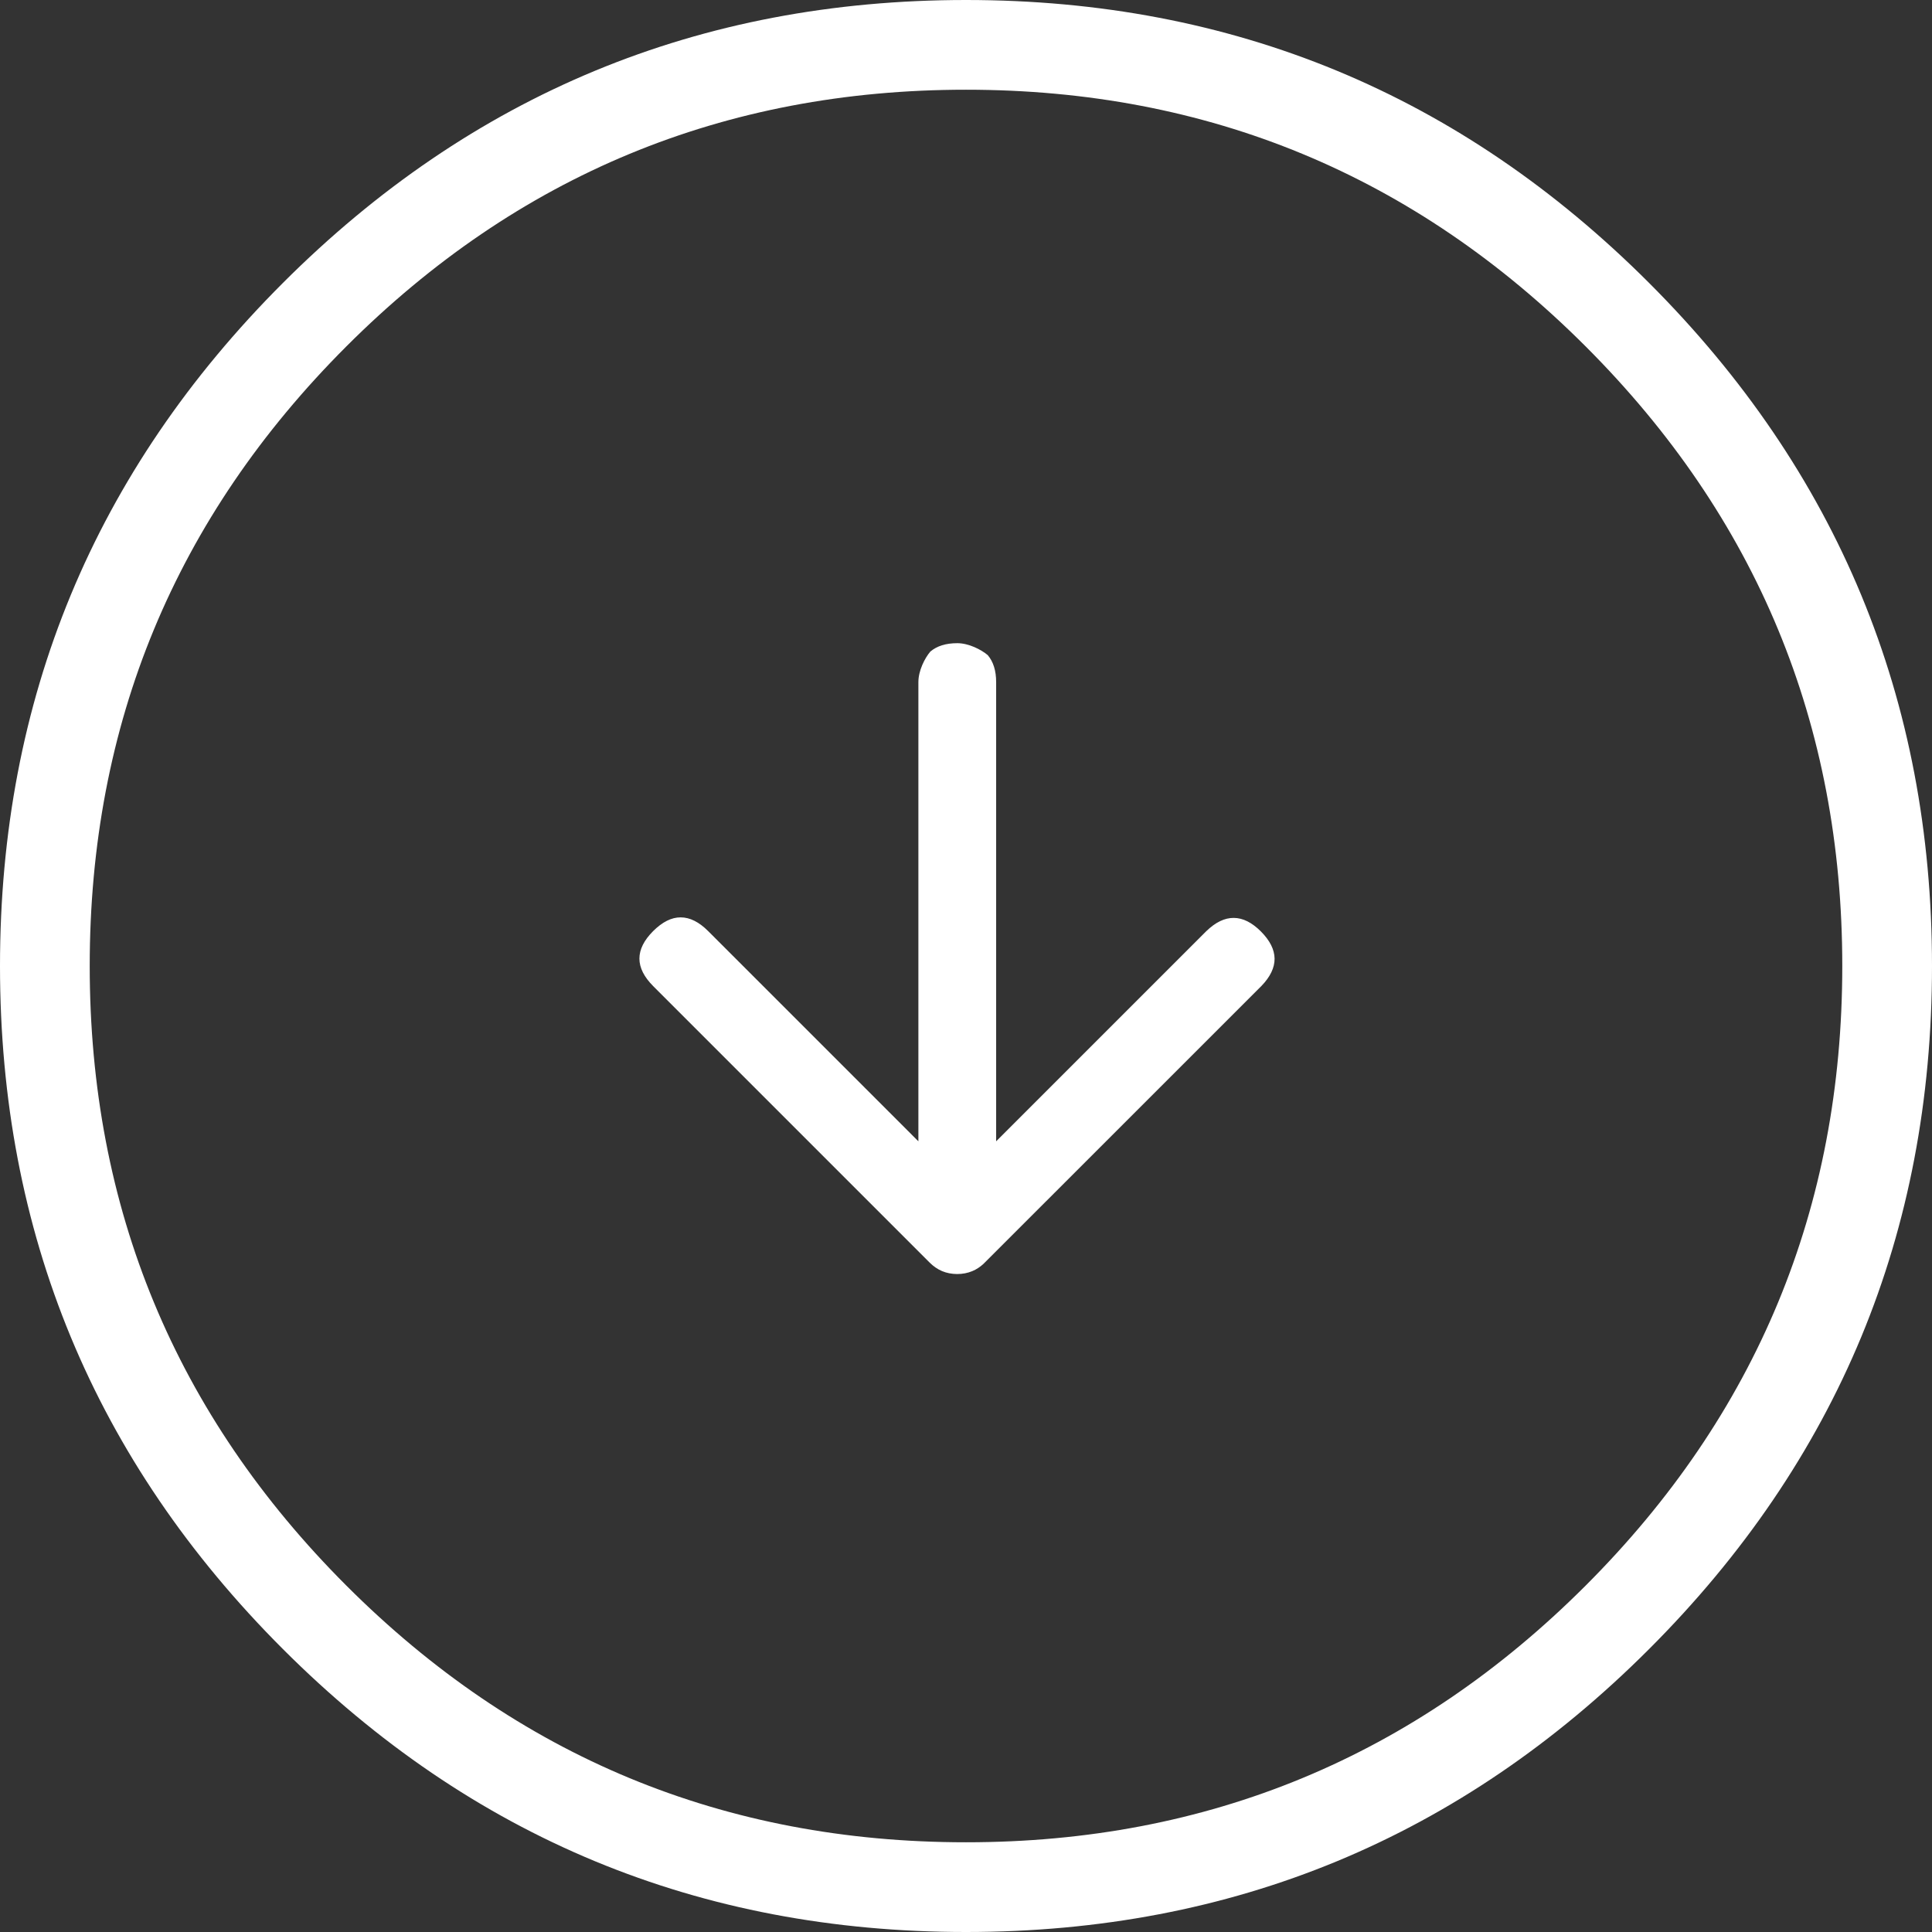 <svg width="32.3" height="32.3" viewBox="0 0 32.3 32.3" fill="none" xmlns="http://www.w3.org/2000/svg" xmlns:xlink="http://www.w3.org/1999/xlink">
	<rect x="0" y="0" width="32.3" height="32.3" fill="#333333" stroke="none"/>
	<desc>
			Created with Pixso.
	</desc>
	<defs/>
	<path id="Arrow" d="M16.15 32.3C13.919 32.3 11.852 31.906 9.948 31.117C8.046 30.329 6.306 29.146 4.73 27.57Q2.366 25.206 1.183 22.352Q0 19.496 0 16.15Q0 12.804 1.183 9.948Q2.366 7.094 4.73 4.73Q7.094 2.366 9.948 1.183L9.948 1.183Q12.804 0 16.15 0Q19.496 0 22.352 1.183Q25.206 2.366 27.57 4.73Q29.934 7.094 31.117 9.949Q32.3 12.804 32.3 16.15C32.3 18.38 31.906 20.448 31.117 22.352C30.328 24.254 29.146 25.994 27.57 27.57Q25.206 29.934 22.352 31.117Q19.496 32.3 16.15 32.3ZM21.774 29.727L21.774 29.727Q24.364 28.654 26.509 26.509Q28.654 24.364 29.727 21.774L29.727 21.774L29.727 21.774Q30.8 19.185 30.8 16.15Q30.8 13.116 29.727 10.525L29.727 10.525C29.012 8.799 27.939 7.221 26.509 5.791Q24.364 3.646 21.775 2.573Q19.185 1.5 16.15 1.5Q13.116 1.5 10.525 2.573Q7.936 3.646 5.791 5.791Q3.646 7.936 2.573 10.525Q1.5 13.115 1.5 16.15Q1.5 19.185 2.573 21.774Q3.646 24.364 5.791 26.509Q7.936 28.654 10.525 29.727Q13.115 30.8 16.15 30.8Q19.184 30.8 21.774 29.727ZM21.081 15.573C21.231 15.724 21.307 15.875 21.309 16.027C21.31 16.179 21.237 16.331 21.089 16.484L16.443 21.129C16.386 21.182 16.323 21.223 16.256 21.251C16.177 21.284 16.092 21.3 16 21.3C15.91 21.299 15.826 21.283 15.75 21.251C15.675 21.219 15.606 21.172 15.544 21.11L10.92 16.486C10.767 16.332 10.69 16.179 10.69 16.026C10.69 15.873 10.767 15.719 10.92 15.566C11.074 15.413 11.227 15.336 11.38 15.337C11.534 15.337 11.687 15.414 11.84 15.567L15.354 19.081L15.354 11.403C15.354 11.213 15.46 11.003 15.554 10.893C15.664 10.8 15.814 10.753 16.004 10.753C16.194 10.753 16.403 10.859 16.514 10.953C16.607 11.063 16.654 11.213 16.654 11.403L16.654 19.081L20.168 15.567C20.322 15.418 20.476 15.344 20.628 15.346C20.78 15.347 20.931 15.423 21.081 15.573Z" clip-rule="evenodd" fill="#FFFFFF" fill-opacity="1" fill-rule="evenodd"/>
</svg>
